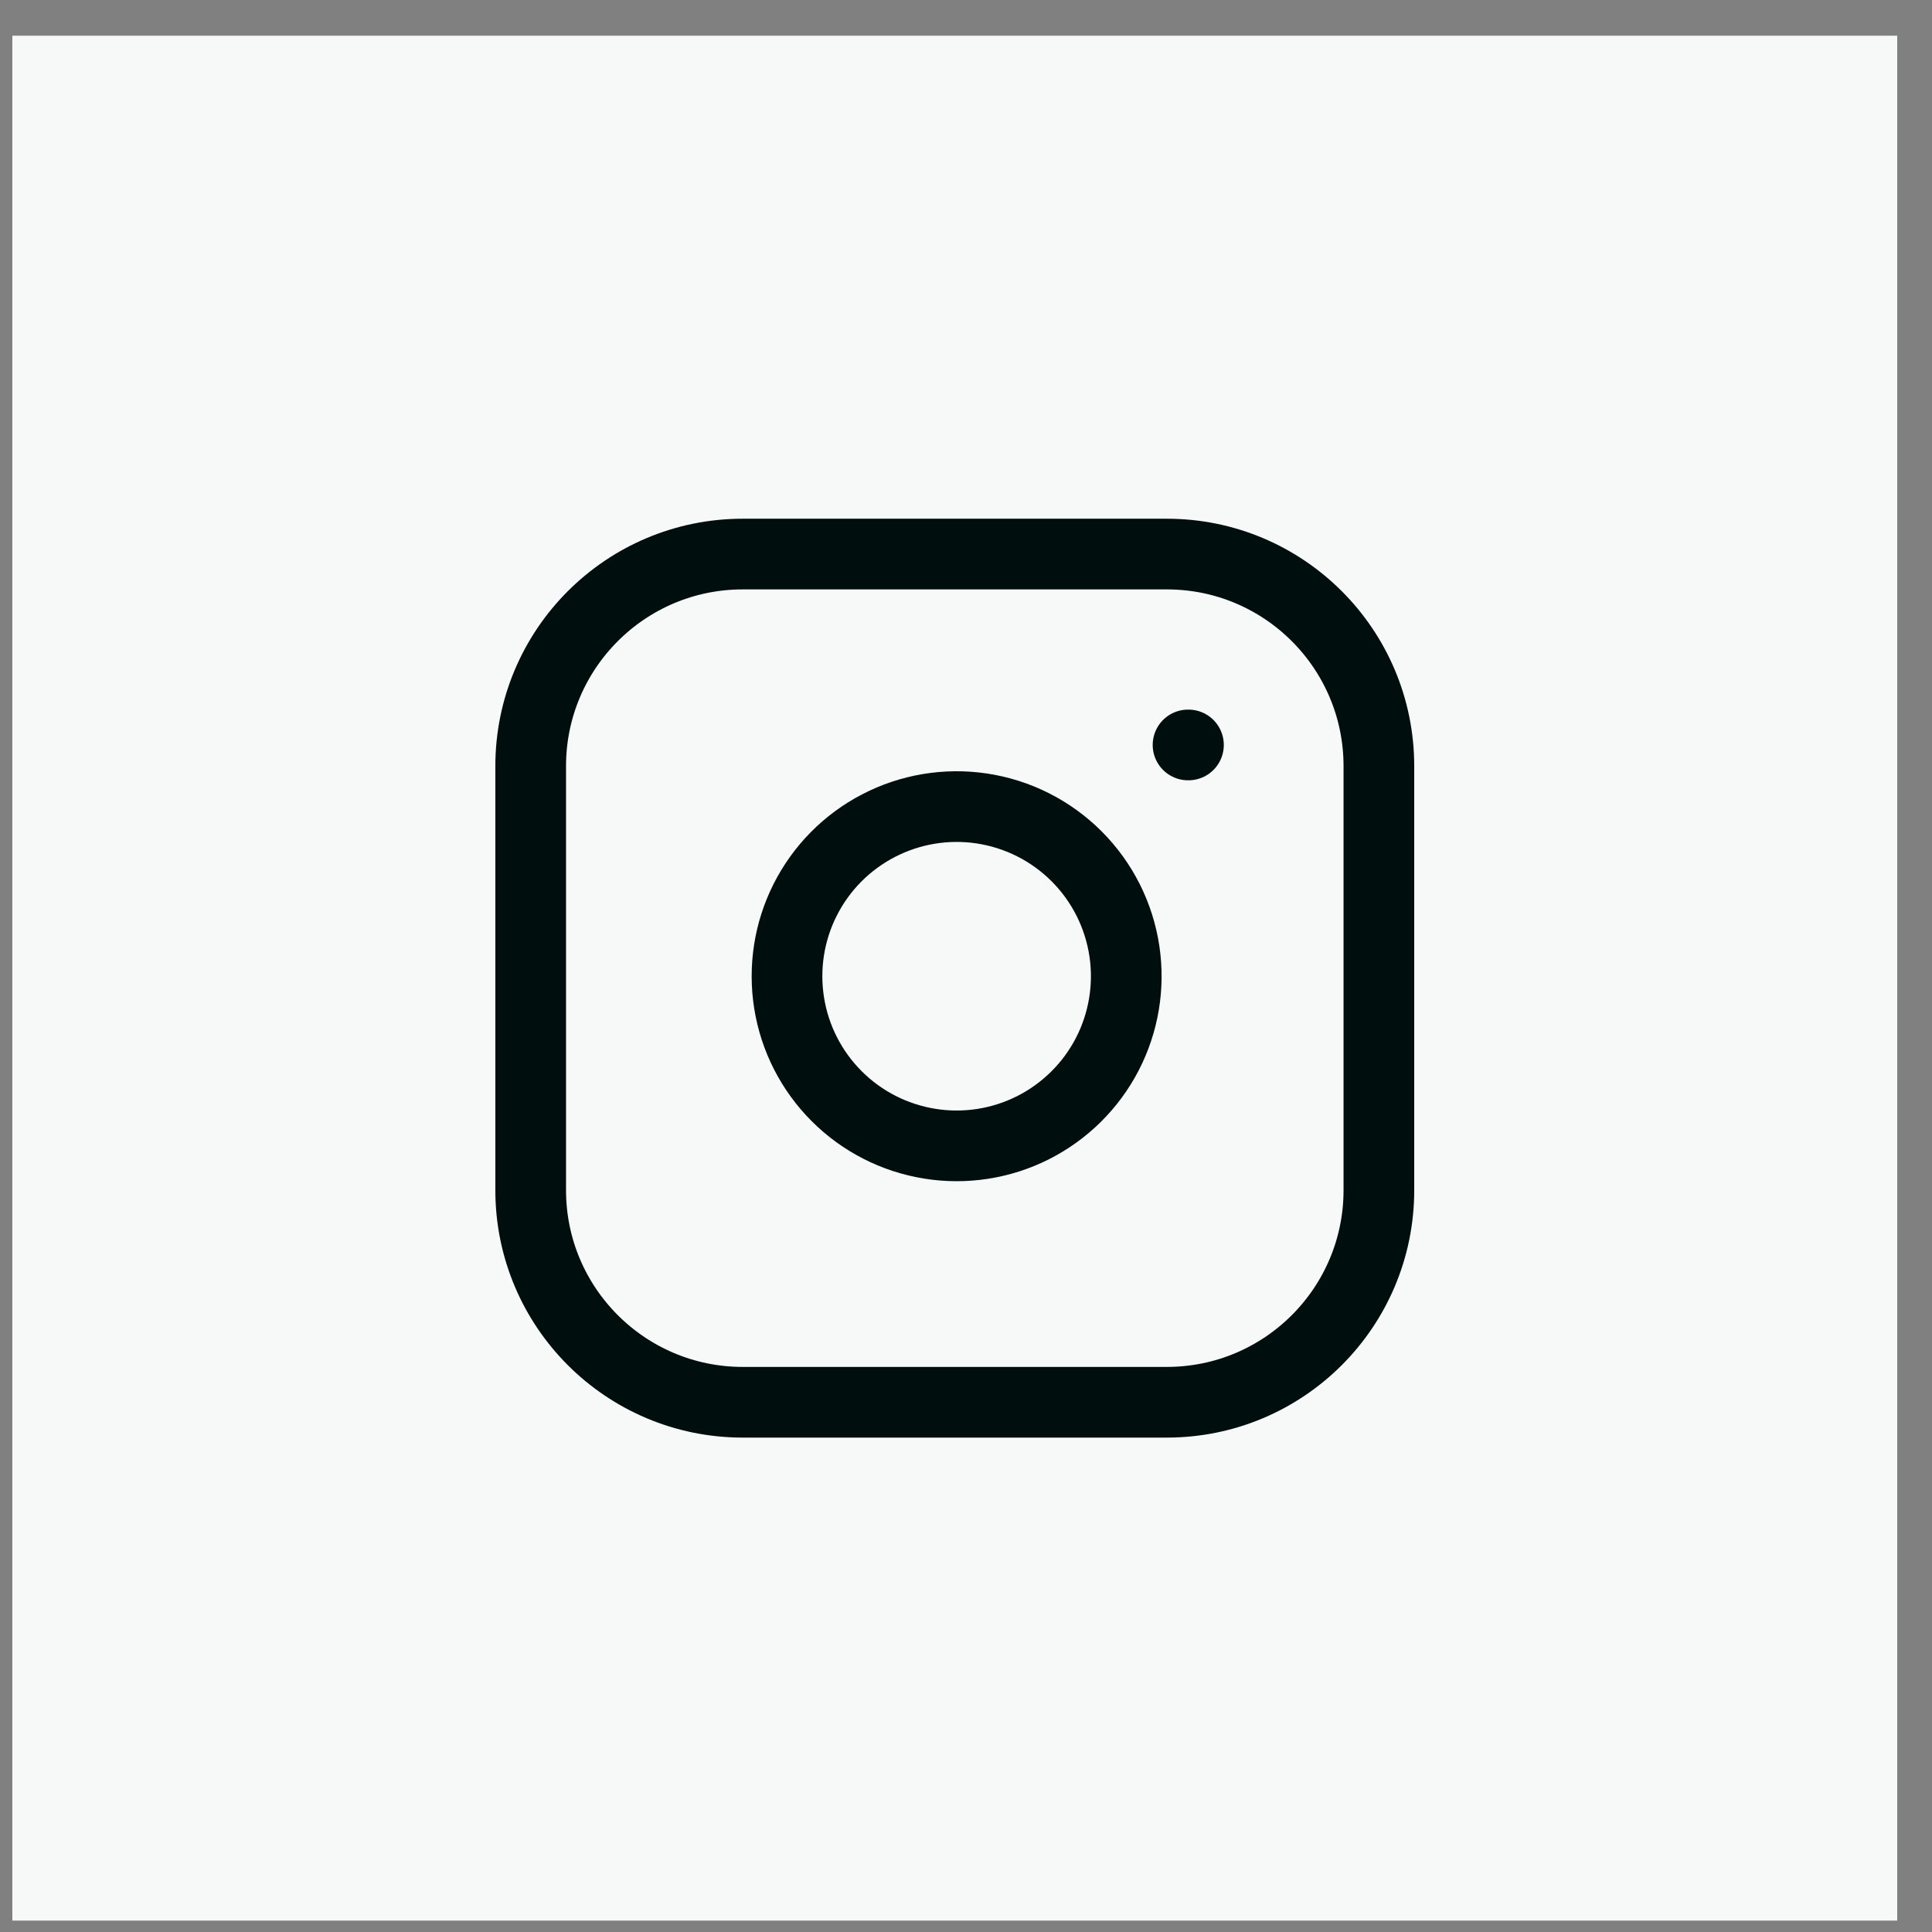 <svg width="41" height="41" viewBox="0 0 41 41" fill="none" xmlns="http://www.w3.org/2000/svg">
<rect x="0" y="0" width="41" height="41" fill="#808080" stroke="none"/>
<rect width="40" height="40" transform="translate(0.262 0.758)" fill="#F7F8F8"/>
<path d="M24.762 11.758H15.762C13.277 11.758 11.262 13.773 11.262 16.258V25.258C11.262 27.743 13.277 29.758 15.762 29.758H24.762C27.248 29.758 29.262 27.743 29.262 25.258V16.258C29.262 13.773 27.248 11.758 24.762 11.758Z" stroke="#010E0E" stroke-width="1.5" stroke-linecap="round" stroke-linejoin="round"/>
<path d="M23.862 20.189C23.973 20.938 23.845 21.703 23.497 22.375C23.148 23.047 22.596 23.592 21.92 23.933C21.243 24.273 20.477 24.392 19.729 24.271C18.982 24.151 18.291 23.798 17.756 23.263C17.22 22.727 16.867 22.037 16.747 21.289C16.627 20.541 16.745 19.775 17.085 19.099C17.426 18.422 17.971 17.87 18.643 17.522C19.315 17.173 20.08 17.045 20.829 17.156C21.593 17.269 22.3 17.625 22.847 18.172C23.393 18.718 23.749 19.425 23.862 20.189Z" stroke="#010E0E" stroke-width="1.5" stroke-linecap="round" stroke-linejoin="round"/>
<path d="M25.212 15.809H25.221" stroke="#010E0E" stroke-width="1.5" stroke-linecap="round" stroke-linejoin="round"/>
</svg>
